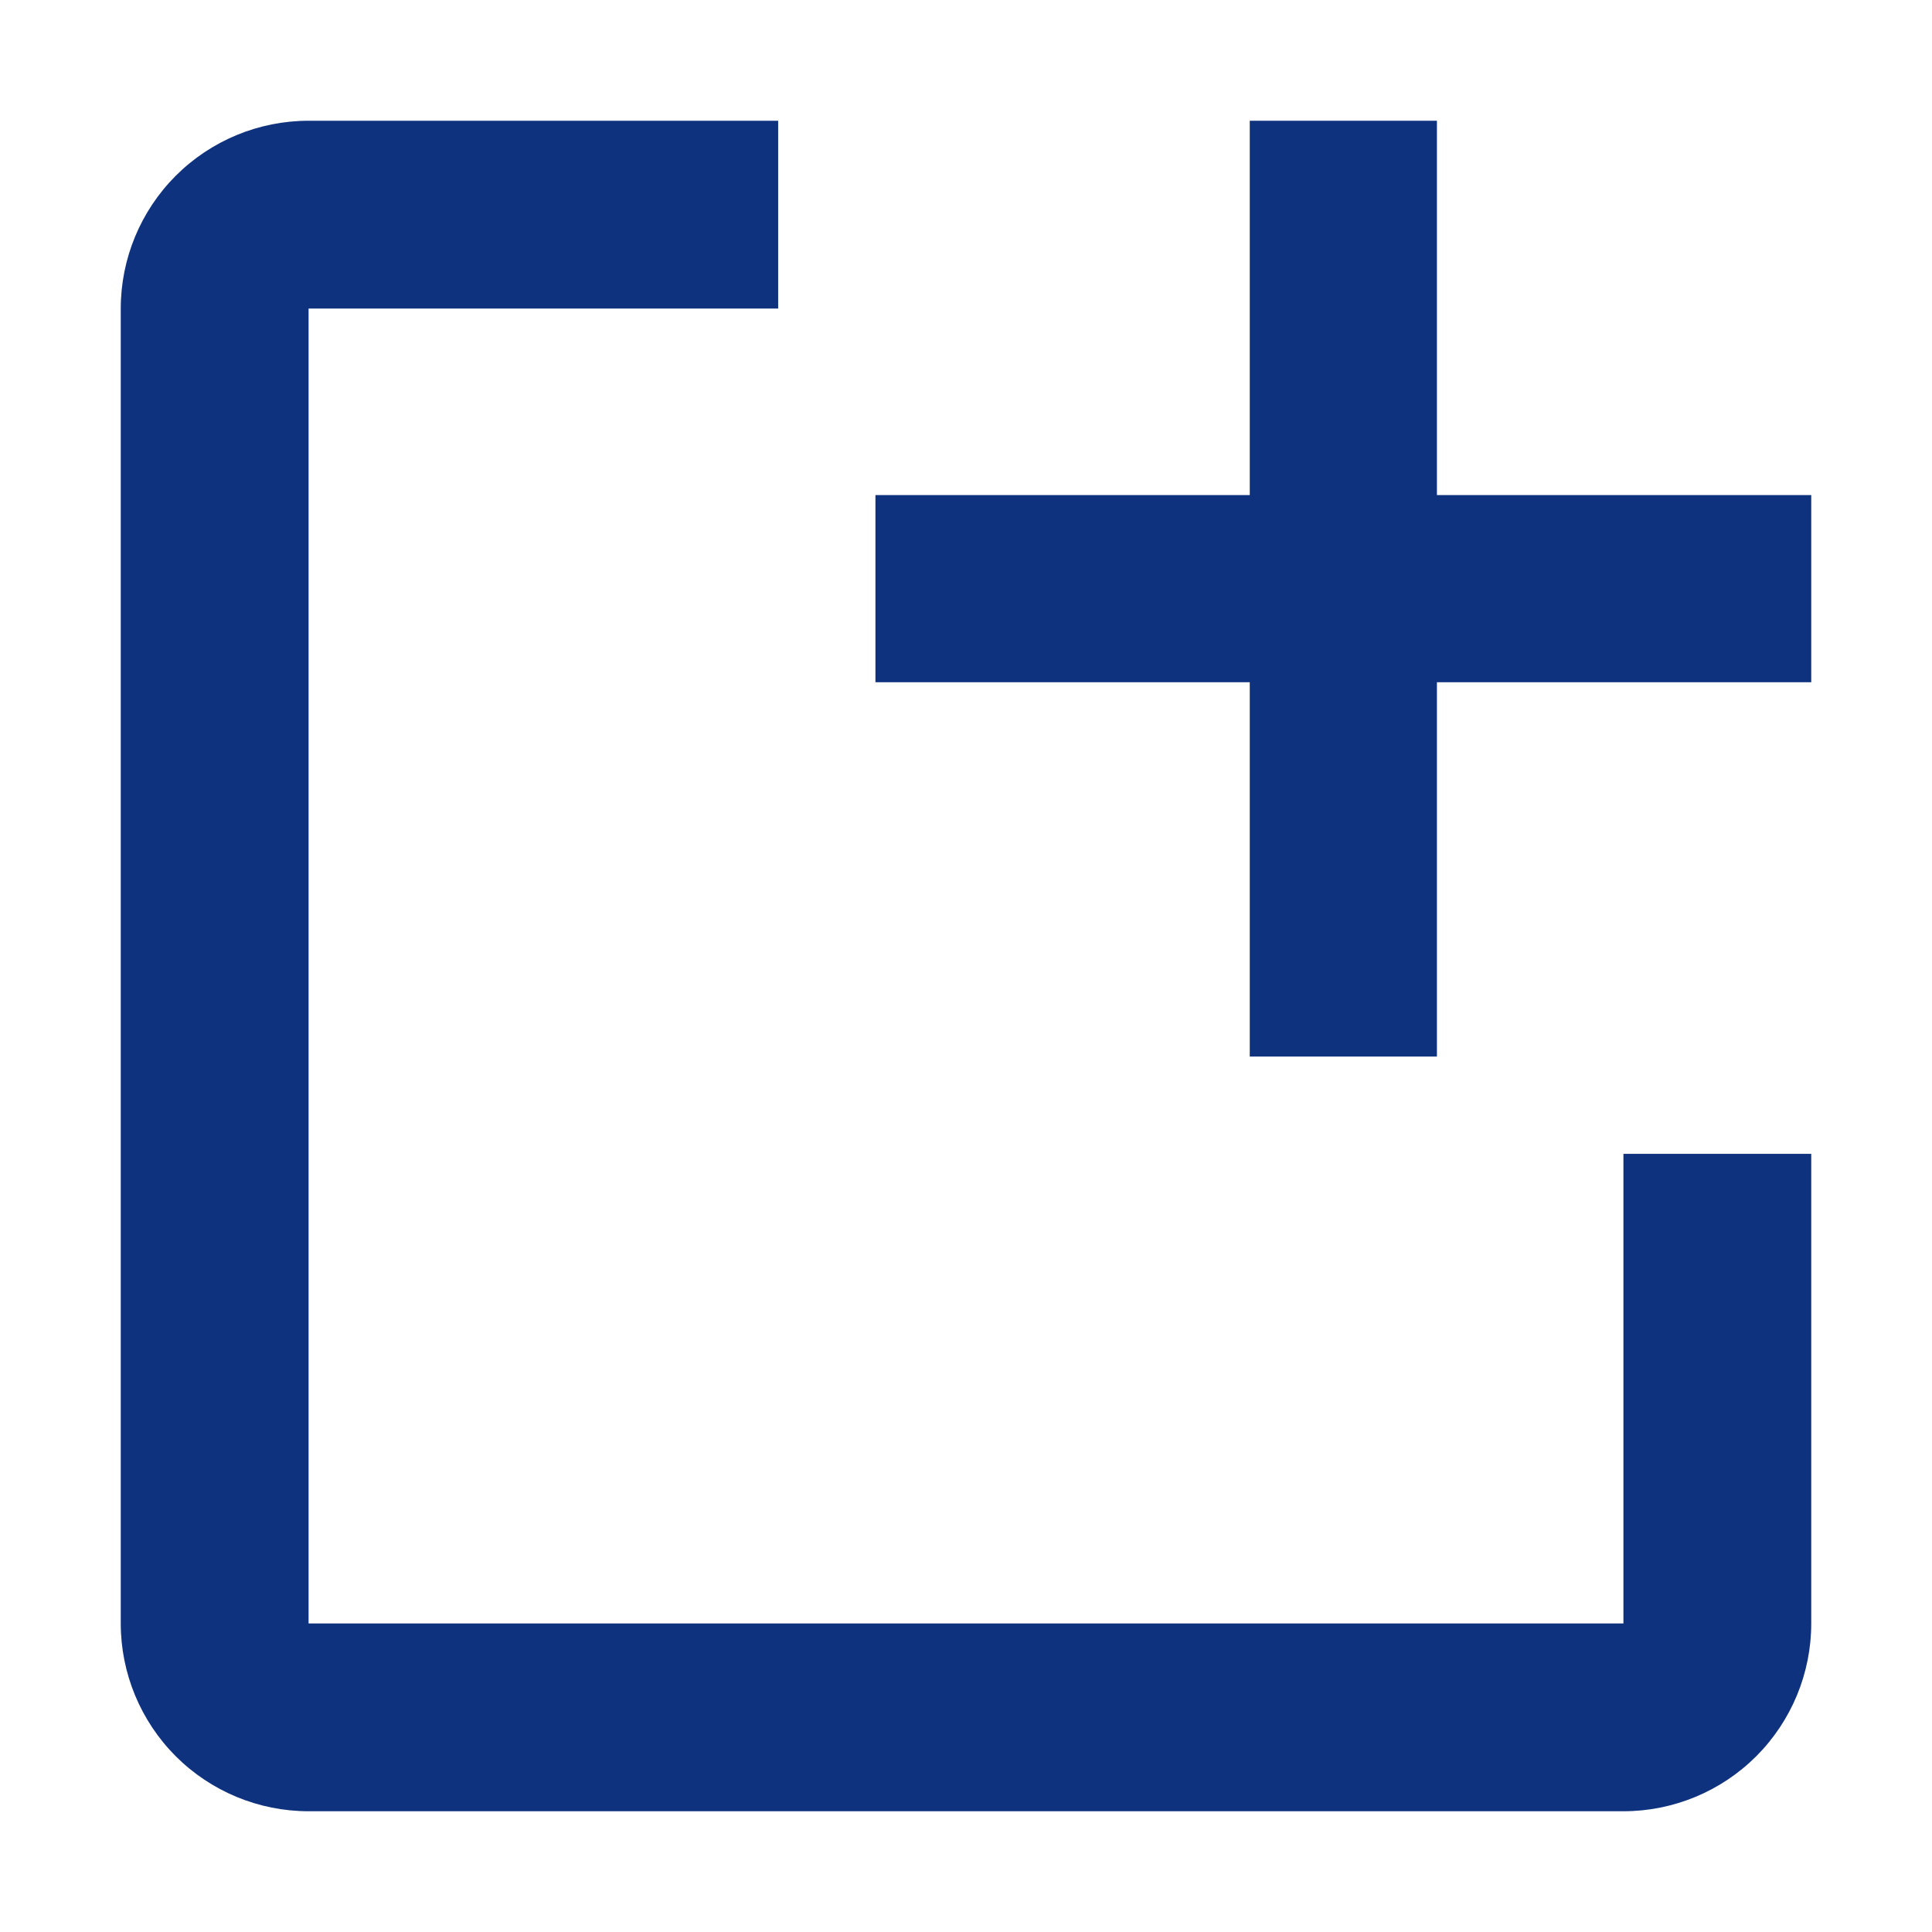 <svg width="64" height="64" viewBox="0 0 64 64" fill="none" xmlns="http://www.w3.org/2000/svg">
<path d="M60 38.222V53.778C60 55.428 59.344 57.011 58.178 58.178C57.011 59.344 55.428 60 53.778 60H10.222C8.572 60 6.989 59.344 5.822 58.178C4.656 57.011 4 55.428 4 53.778V10.222C4 8.572 4.656 6.989 5.822 5.822C6.989 4.656 8.572 4 10.222 4H25.778V10.222H10.222V53.778H53.778V38.222H60Z" fill="#0F327E"/>
<path d="M60 16.4H47.6V4H41.4V16.4H29V22.6H41.4V35H47.6V22.6H60" fill="#0F327E"/>
</svg>
